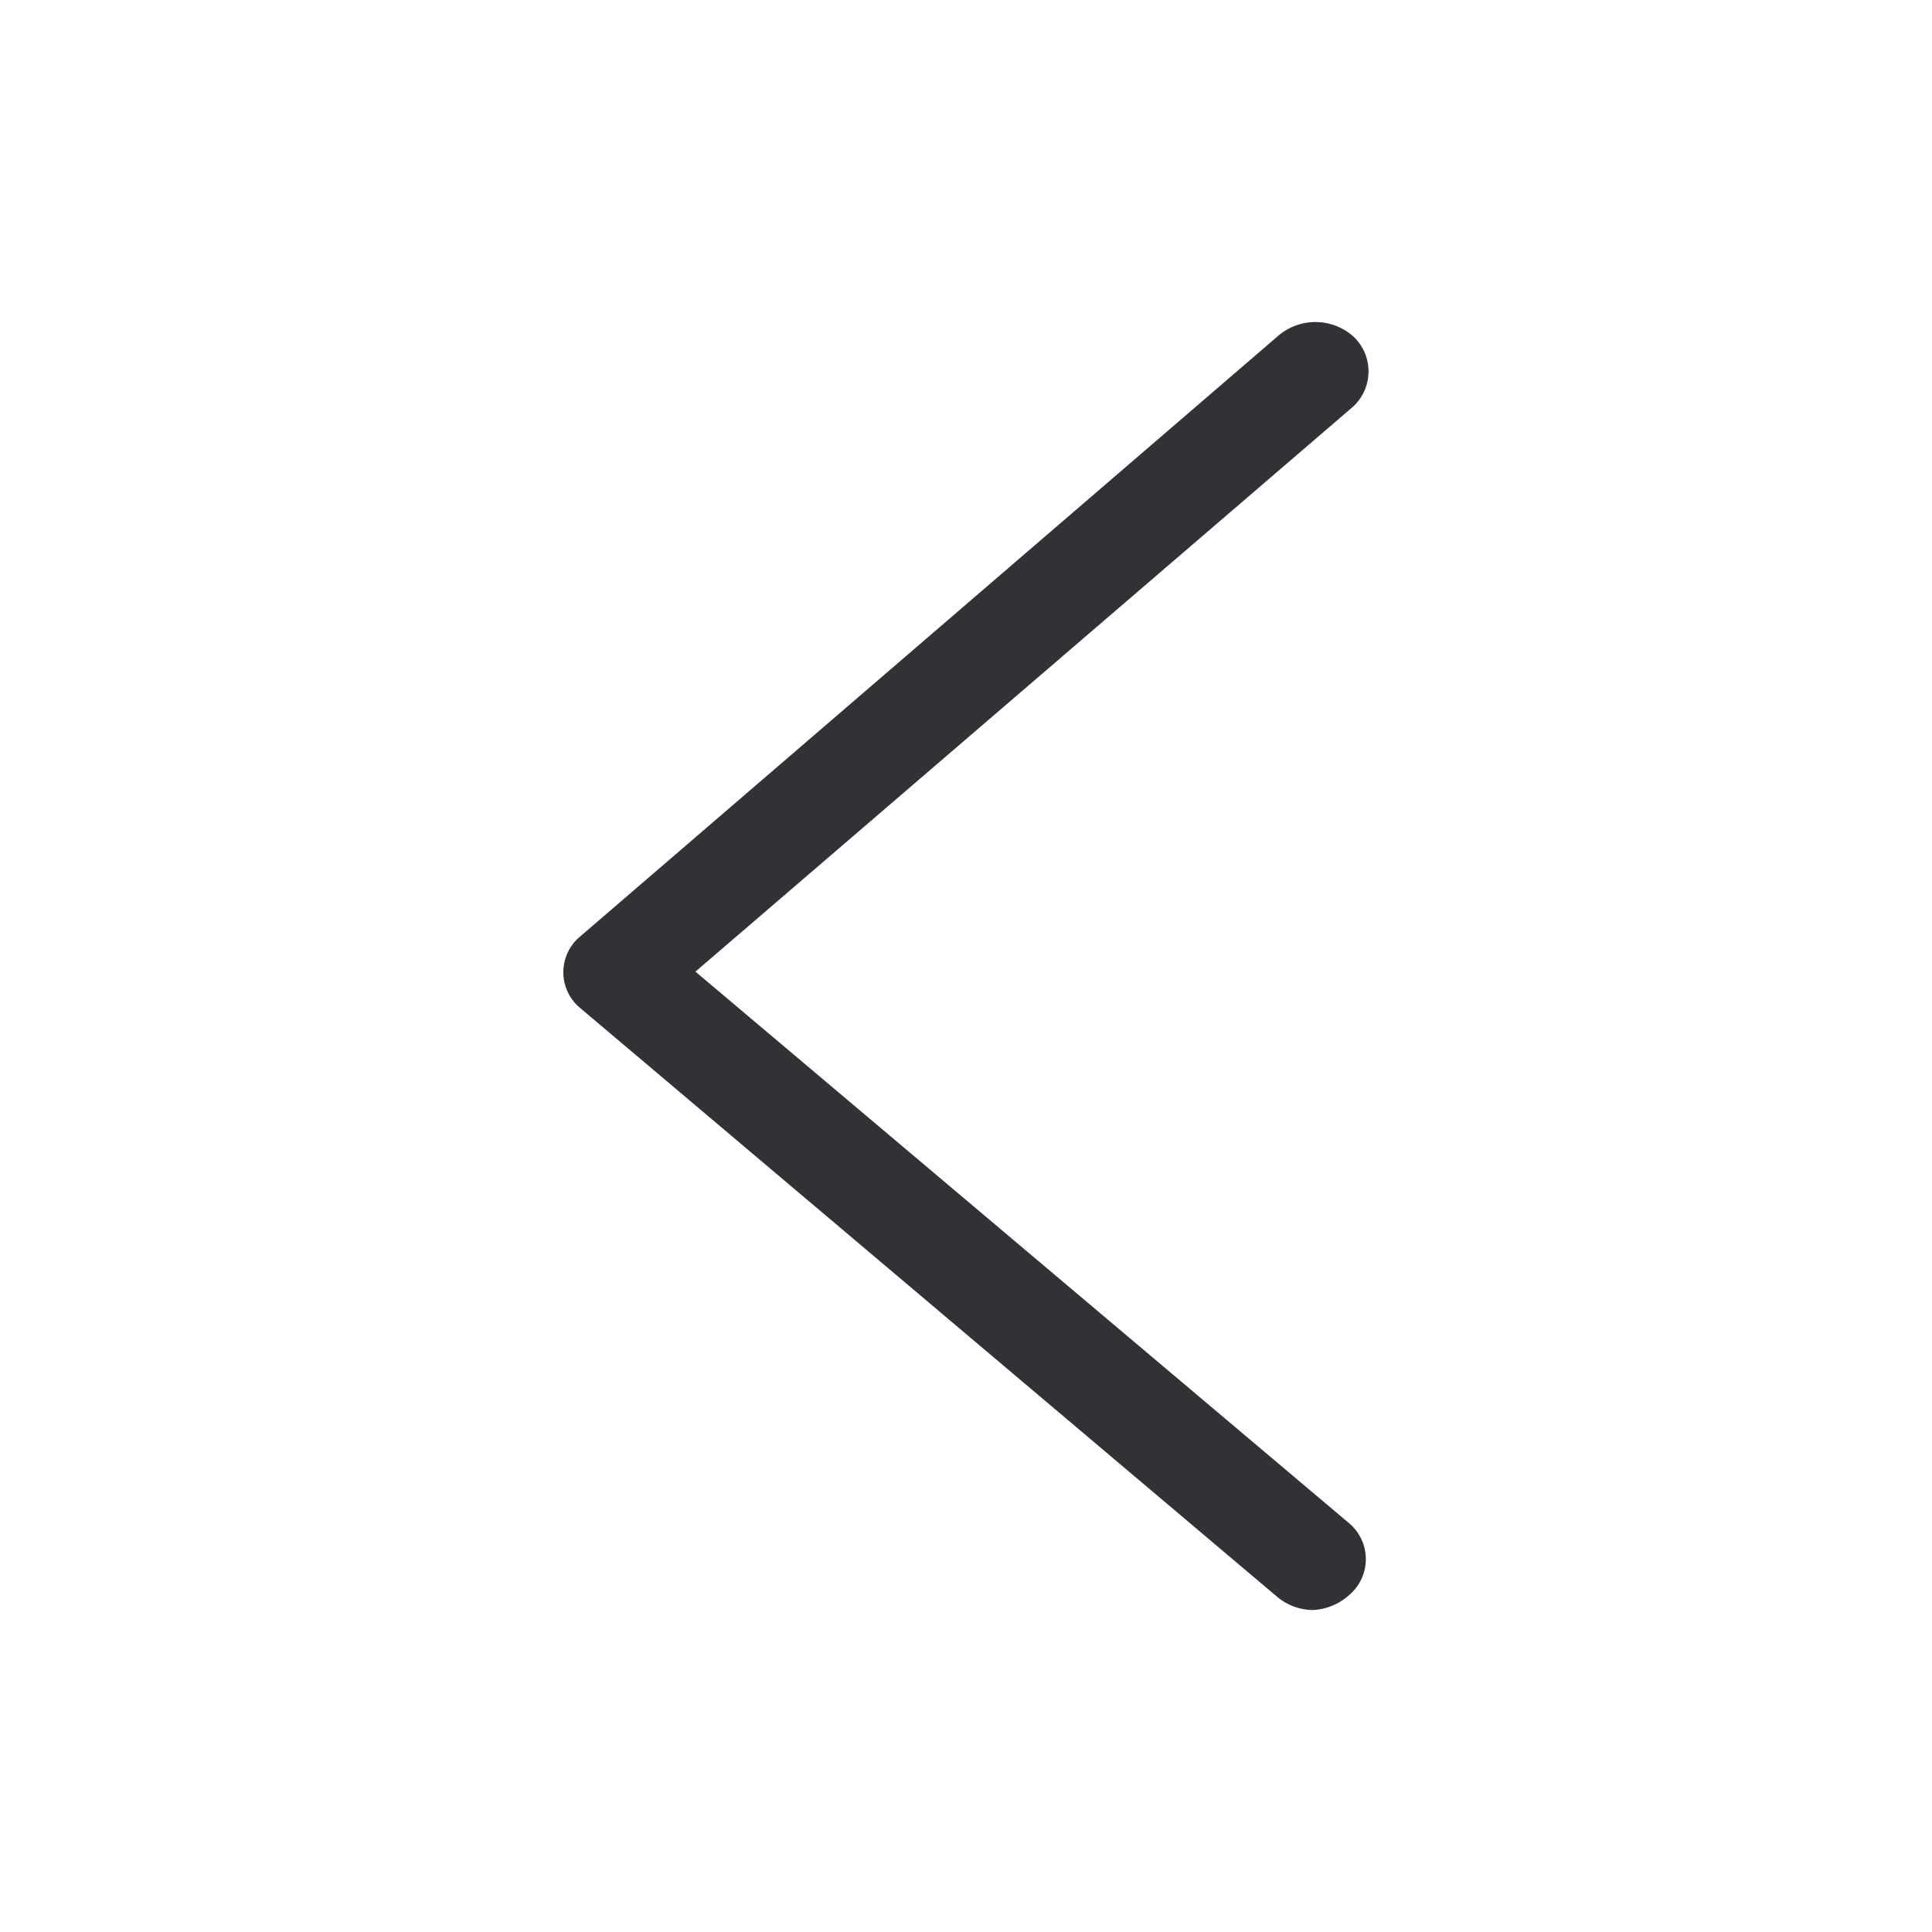 <svg width="24" height="24" fill="none" xmlns="http://www.w3.org/2000/svg"><path d="M16.32 20a.7.7 0 0 1-.45-.16l-8.658-7.314a.577.577 0 0 1 0-.897l8.659-7.451a.71.71 0 0 1 .939 0 .595.595 0 0 1 0 .872l-8.171 7.02 8.132 6.862a.584.584 0 0 1 .005.868l-.005.004a.727.727 0 0 1-.451.196Z" fill="#313235"/></svg>